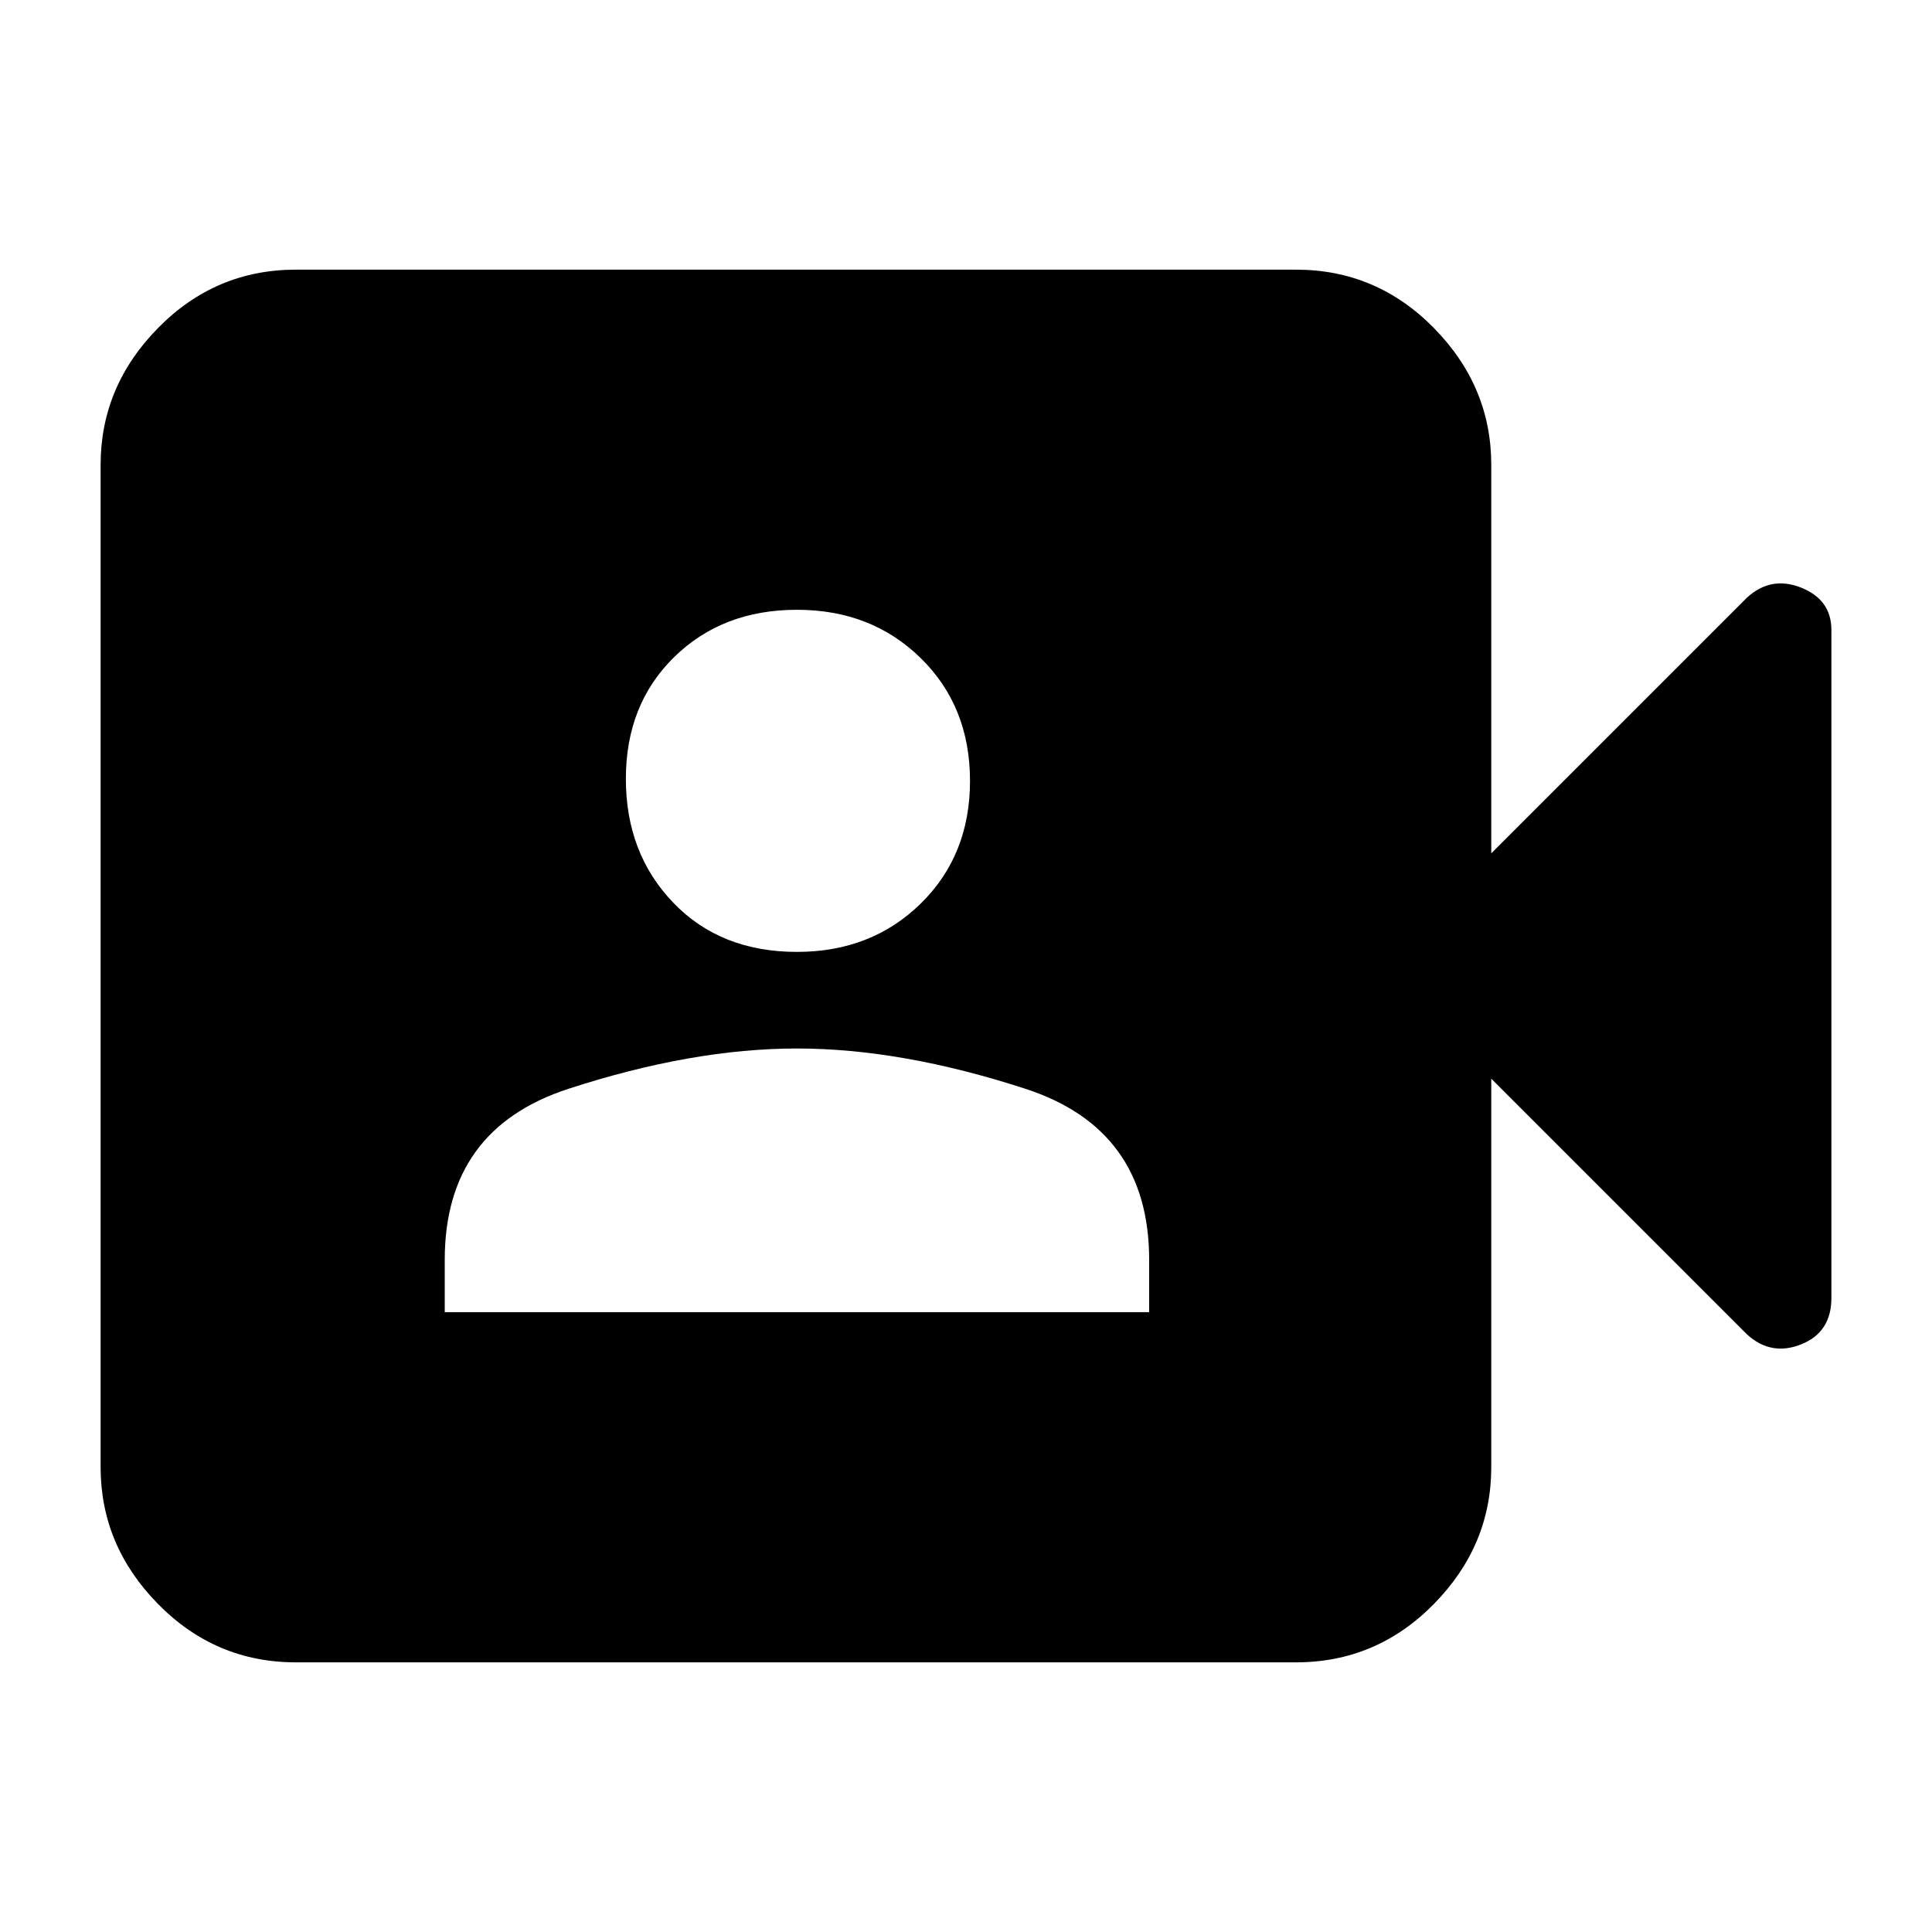 <svg xmlns="http://www.w3.org/2000/svg" height="40" width="40"><path d="M9.208 27.167h14.584v-1.084q0-2.708-2.563-3.541-2.562-.834-4.729-.834-2.167 0-4.729.834-2.563.833-2.563 3.541Zm7.292-7.459q1.542 0 2.562-1 1.021-1 1.021-2.541 0-1.542-1.021-2.542-1.02-1-2.562-1-1.542 0-2.542.979-1 .979-1 2.521 0 1.542.98 2.563.979 1.02 2.562 1.02ZM6.125 34.417q-1.667 0-2.854-1.209Q2.083 32 2.083 30.375V9.625q0-1.625 1.188-2.833 1.187-1.209 2.854-1.209h20.708q1.667 0 2.855 1.209Q30.875 8 30.875 9.625v8.042l5.292-5.292q.5-.458 1.125-.208t.625.875v13.833q0 .708-.625.958t-1.125-.208l-5.292-5.292v8.042q0 1.625-1.187 2.833-1.188 1.209-2.855 1.209Z"/></svg>
